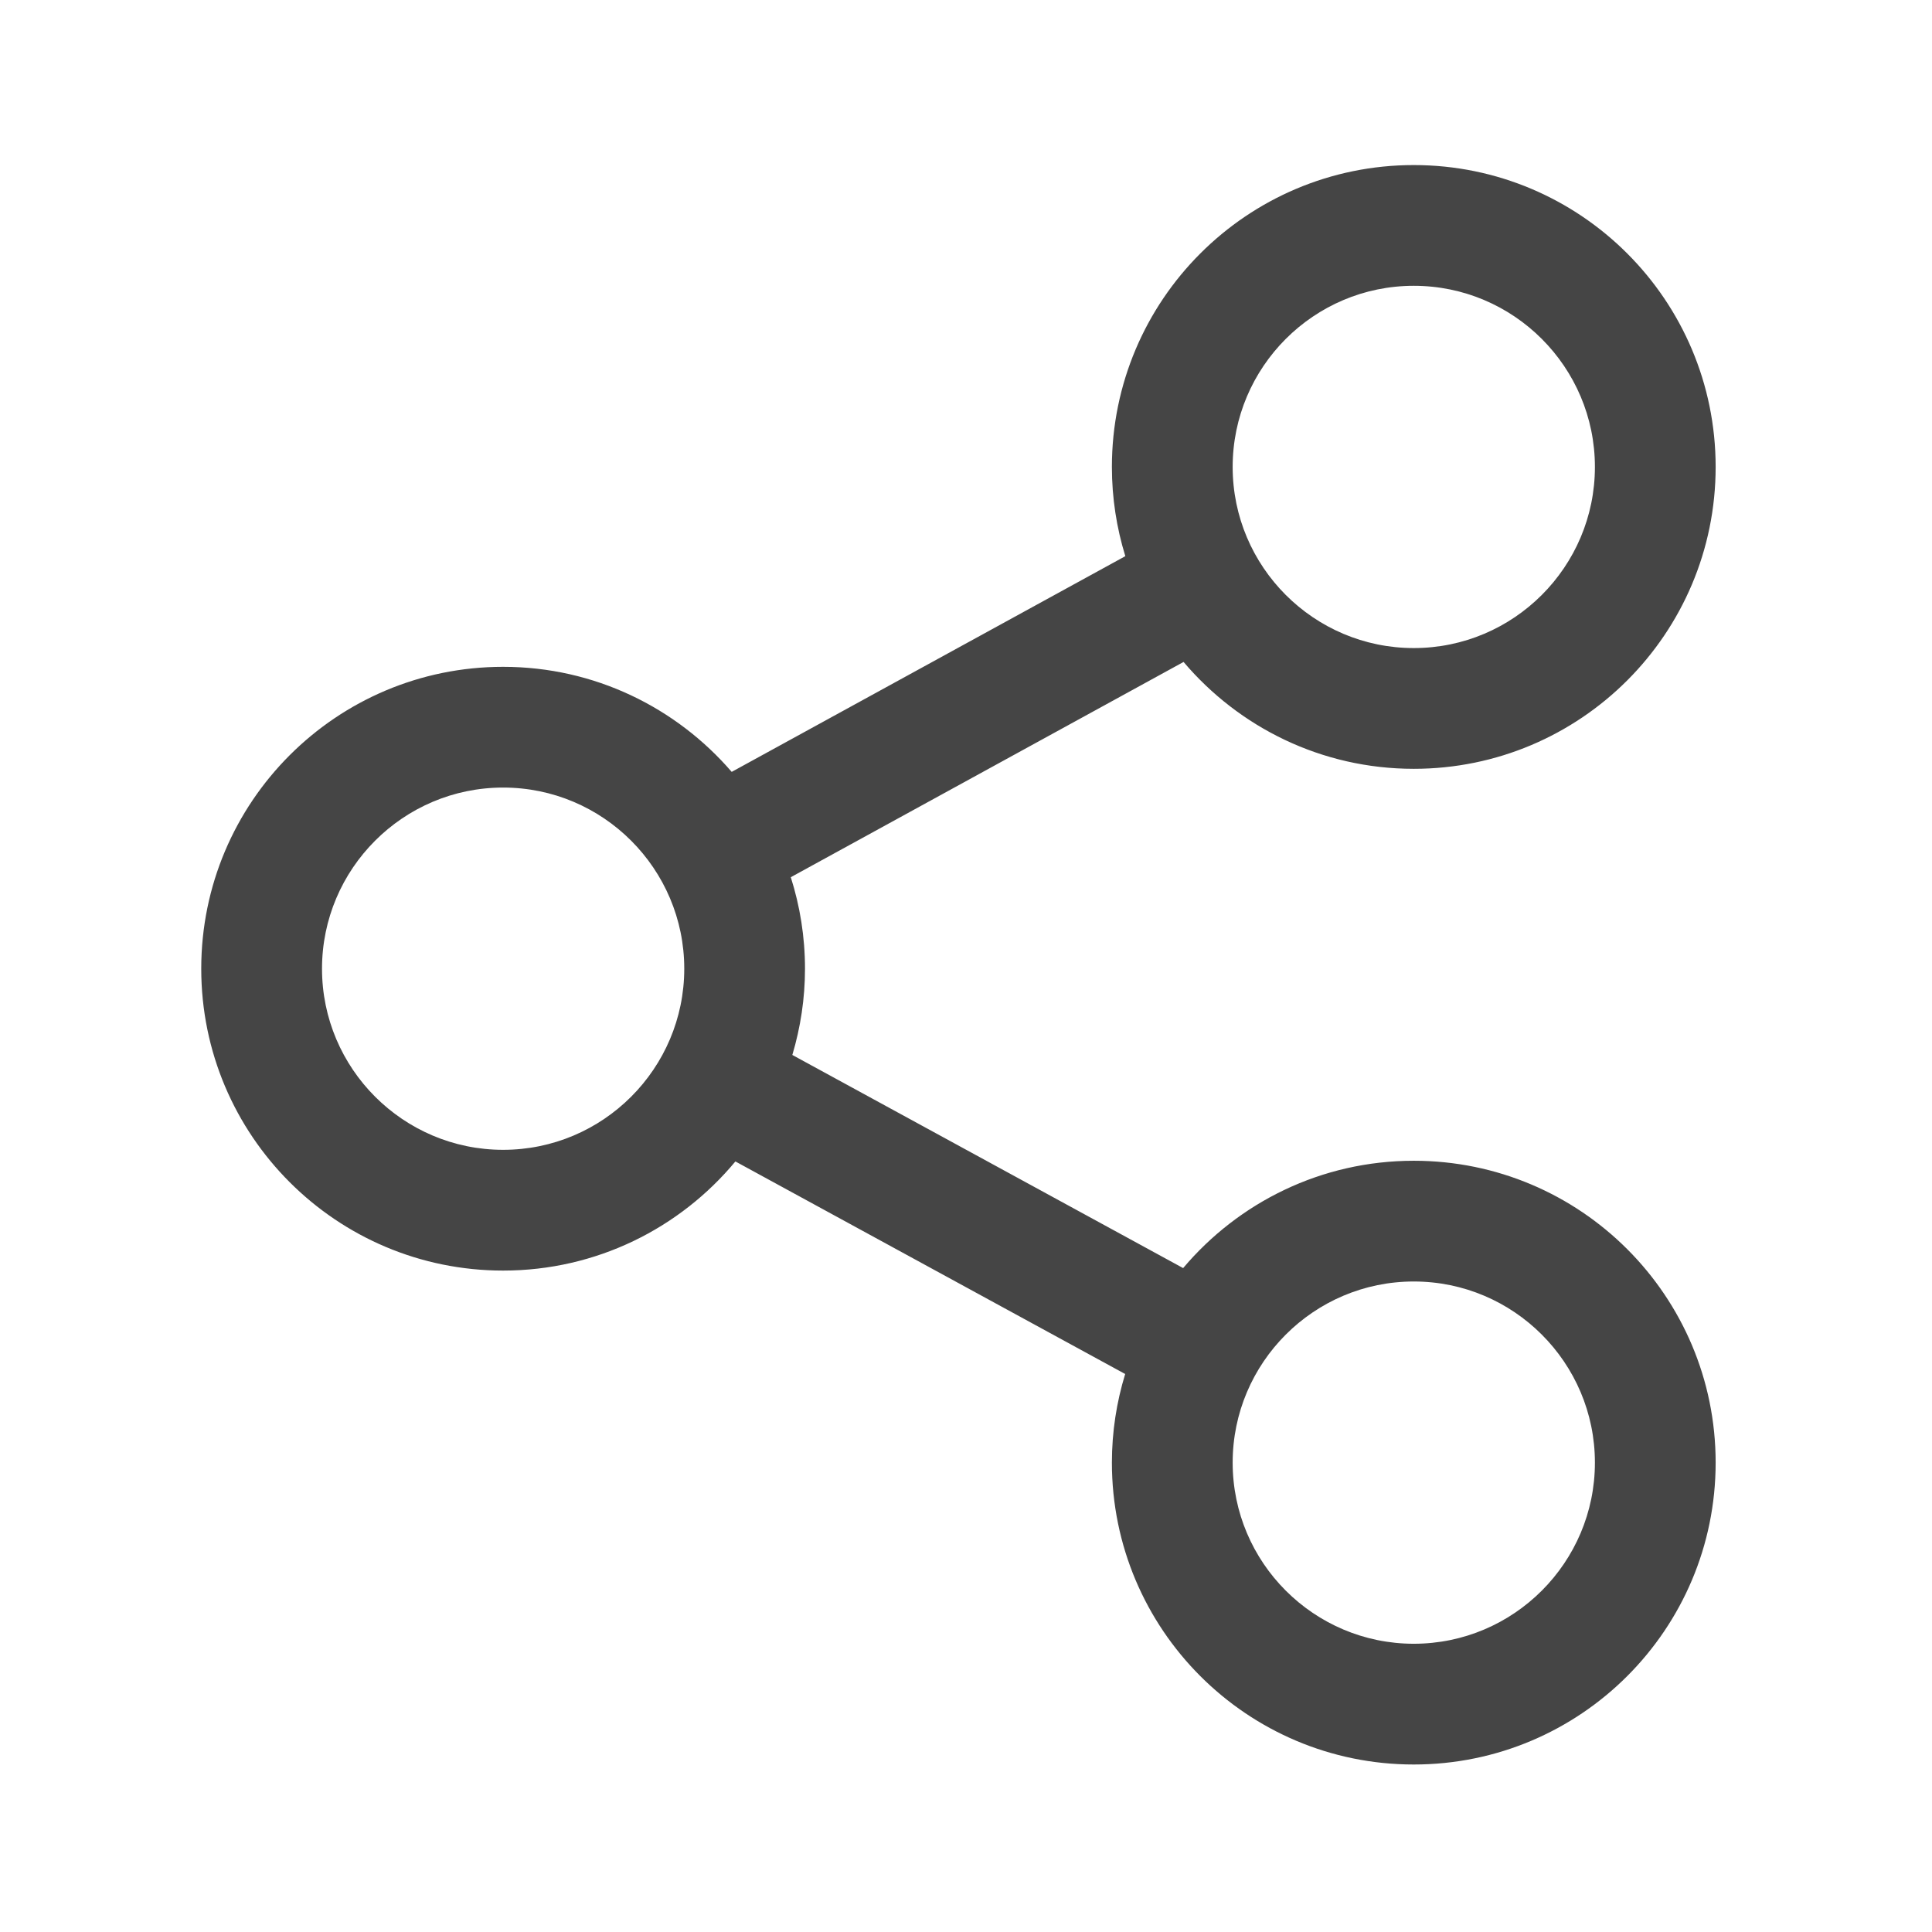 <?xml version="1.0" ?><!DOCTYPE svg  PUBLIC '-//W3C//DTD SVG 1.1//EN'  'http://www.w3.org/Graphics/SVG/1.1/DTD/svg11.dtd'><svg enable-background="new 0 0 128 128" height="128px" id="Layer_1" version="1.1" viewBox="0 0 128 128" width="128px" xml:space="preserve" xmlns="http://www.w3.org/2000/svg" xmlns:xlink="http://www.w3.org/1999/xlink"><g id="connections"><path d="M93.667,76.903c-6.132,0-11.612,2.766-15.281,7.111l-25.892-14.12c0.54-1.812,0.839-3.727,0.839-5.715   c0-2.114-0.333-4.149-0.941-6.062l26.022-14.261c3.669,4.326,9.136,7.08,15.252,7.08c11.046,0,20-8.954,20-20   c0-11.046-8.954-20-20-20c-11.046,0-20,8.954-20,20c0,2.058,0.313,4.043,0.89,5.911L48.477,51.139   c-3.668-4.255-9.085-6.96-15.144-6.96c-11.046,0-20,8.954-20,20c0,11.046,8.954,20,20,20c6.19,0,11.721-2.814,15.389-7.23   l25.824,14.083c-0.57,1.857-0.88,3.827-0.88,5.871c0,11.046,8.954,20,20,20c11.046,0,20-8.954,20-20   C113.667,85.857,104.712,76.903,93.667,76.903z M93.667,18.935c6.617,0,12,5.384,12,12.001s-5.383,12-12,12s-12-5.383-12-12   S87.05,18.935,93.667,18.935z M33.334,76.179c-6.617,0-12-5.383-12-12s5.383-12.001,12-12.001s12,5.384,12,12.001   S39.951,76.179,33.334,76.179z M93.667,108.903c-6.617,0-12-5.383-12-12s5.383-12.001,12-12.001s12,5.384,12,12.001   S100.284,108.903,93.667,108.903z" fill="#454545"/></g></svg>